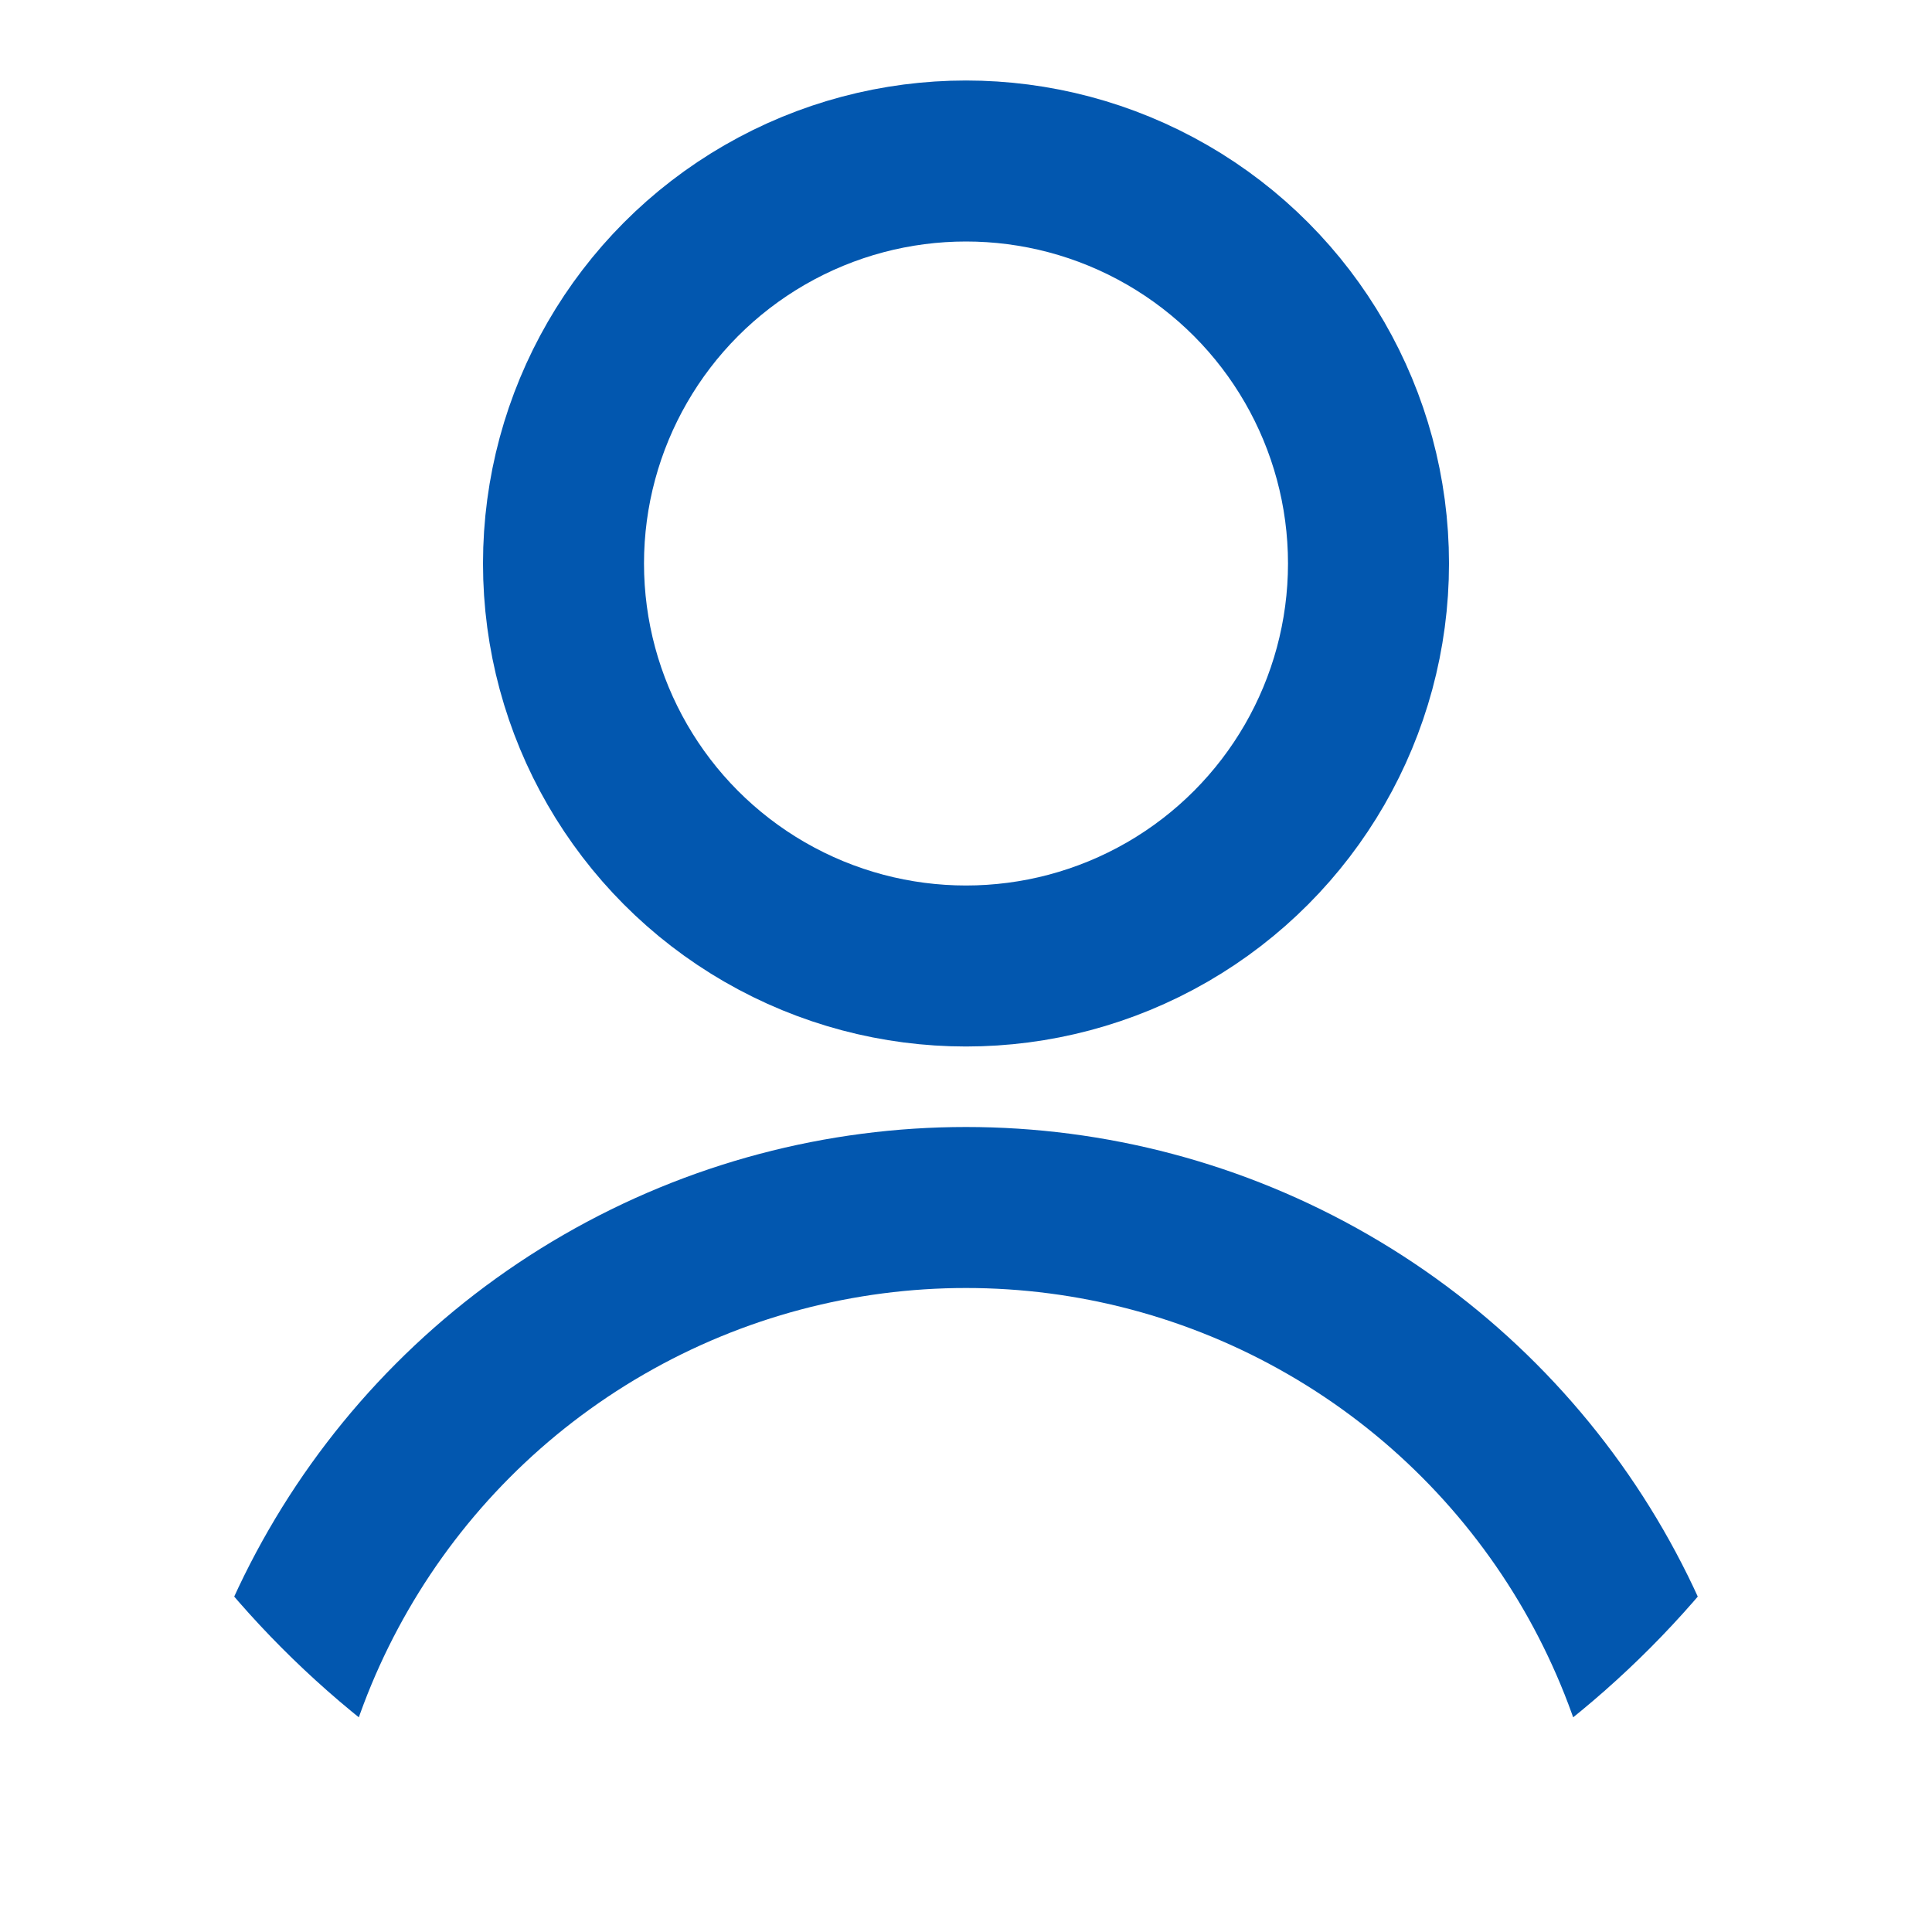 <svg xmlns="http://www.w3.org/2000/svg" xmlns:xlink="http://www.w3.org/1999/xlink" width="24" height="24" viewBox="0 0 24 24">
  <defs>
    <clipPath id="clip-path">
      <circle id="Ellipse_90" data-name="Ellipse 90" cx="12" cy="12" r="12" transform="translate(269 18)" fill="none" stroke="#707070" stroke-width="1"/>
    </clipPath>
  </defs>
  <g id="Group_3504" data-name="Group 3504" transform="translate(-4 -4)">
    <g id="Ellipse_89" data-name="Ellipse 89" transform="translate(10 5)" fill="none" stroke="#0257af" stroke-width="2">
      <circle cx="6" cy="6" r="6" stroke="none"/>
      <circle cx="6" cy="6" r="5" fill="none"/>
    </g>
    <g id="Mask_Group_14" data-name="Mask Group 14" transform="translate(-265 -14)" clip-path="url(#clip-path)">
      <g id="Ellipse_91" data-name="Ellipse 91" transform="translate(271 32)" fill="none" stroke="#0257af" stroke-width="2">
        <circle cx="10" cy="10" r="10" stroke="none"/>
        <circle cx="10" cy="10" r="9" fill="none"/>
      </g>
    </g>
  </g>
</svg>
